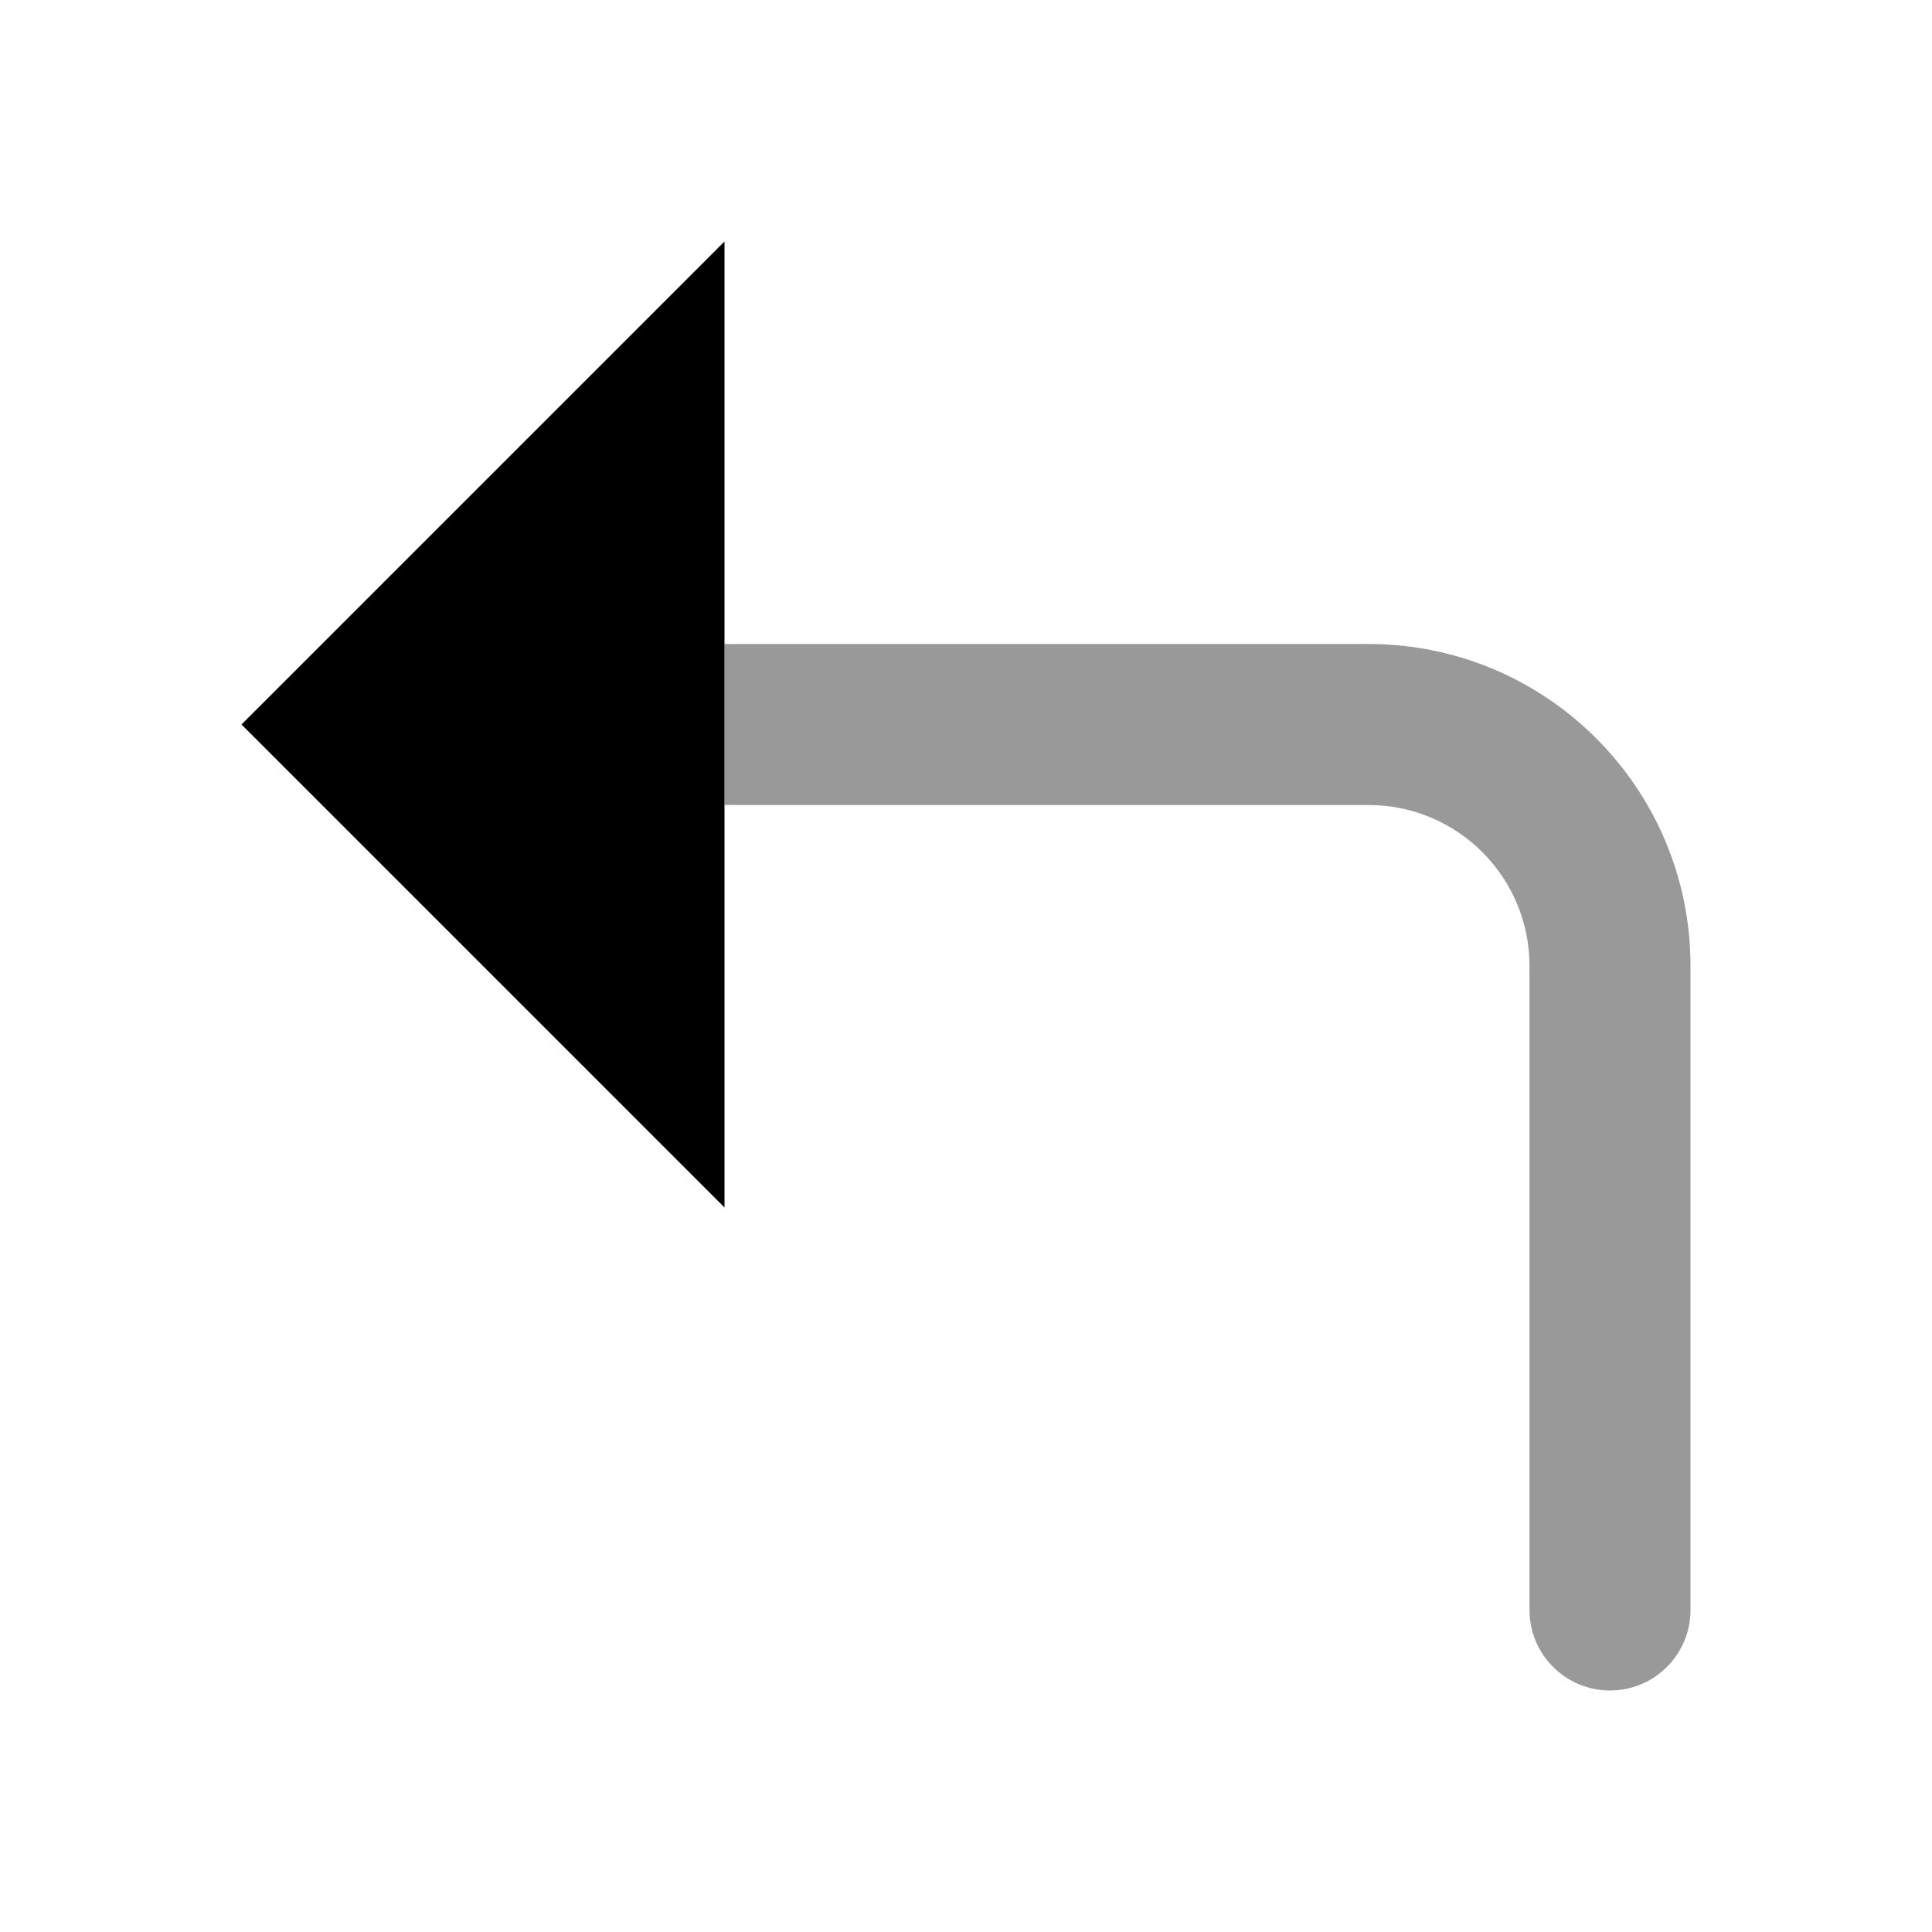 <svg width="24" height="24" viewBox="0 0 24 24" fill="none" xmlns="http://www.w3.org/2000/svg">
<path fill-rule="evenodd" clip-rule="evenodd" d="M21 12C21 9.791 19.209 8 17 8H9V10H17C18.105 10 19 10.895 19 12V20C19 20.552 19.448 21 20 21C20.552 21 21 20.552 21 20V12Z" fill="black" fill-opacity="0.4"/>
<path d="M9 15V3L3 9L9 15Z" fill="black"/>
</svg>
